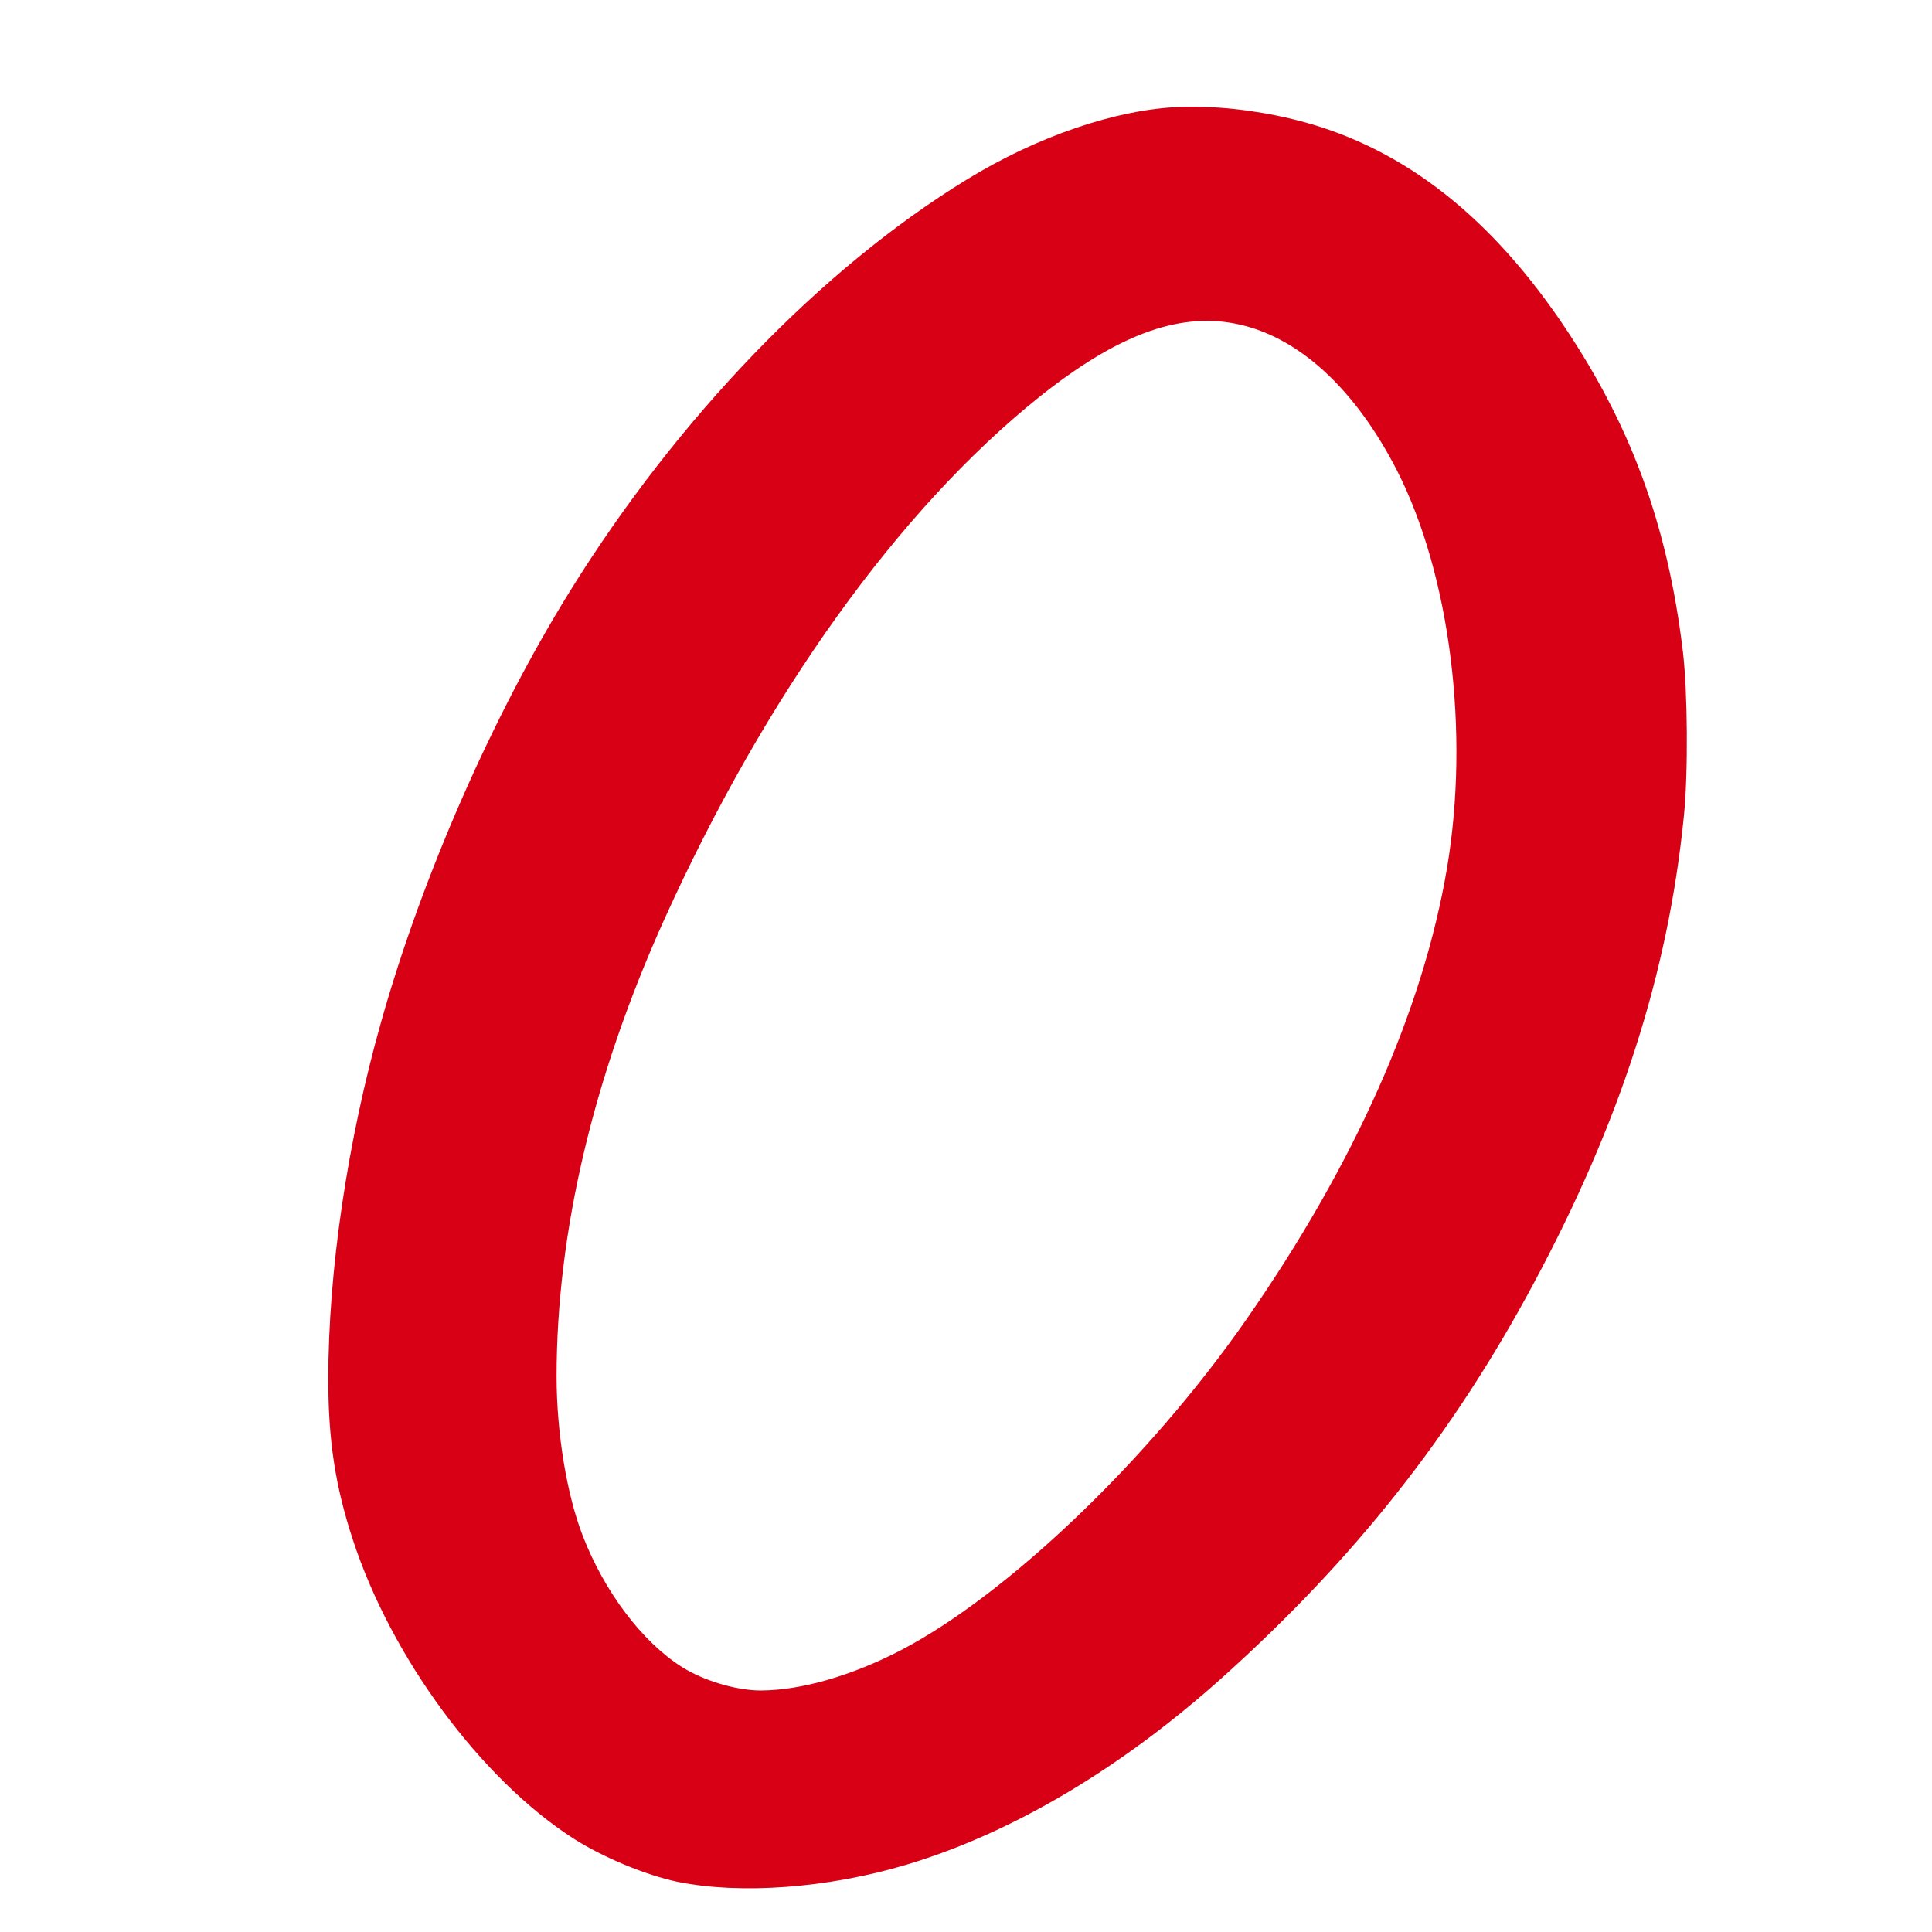 <?xml version="1.0" standalone="no"?>
<!DOCTYPE svg PUBLIC "-//W3C//DTD SVG 20010904//EN"
 "http://www.w3.org/TR/2001/REC-SVG-20010904/DTD/svg10.dtd">
<svg version="1.0" xmlns="http://www.w3.org/2000/svg"
 width="1024pt" height="1024pt" viewBox="0 0 1024 1024"
 preserveAspectRatio="xMidYMid meet">

<g transform="translate(0,1024) scale(0.1,-0.1)"
fill="rgb(215,0,21)" stroke="none">
<path d="M6250 9673 c-334 -13 -754 -156 -1128 -386 -769 -471 -1531 -1262
-2099 -2177 -410 -660 -785 -1513 -1002 -2283 -179 -632 -281 -1322 -281
-1898 0 -322 37 -566 130 -849 204 -626 680 -1270 1170 -1585 155 -99 383
-194 551 -229 334 -68 796 -34 1211 90 560 167 1139 510 1679 995 700 629
1221 1289 1649 2089 460 858 712 1643 795 2475 23 227 20 656 -5 868 -81 680
-280 1216 -651 1759 -401 584 -869 936 -1424 1068 -201 48 -407 70 -595 63z
m295 -1148 c331 -63 637 -342 862 -784 280 -553 384 -1385 262 -2105 -127
-751 -490 -1567 -1064 -2391 -516 -741 -1263 -1455 -1829 -1751 -262 -136
-529 -213 -744 -214 -129 0 -304 52 -420 126 -210 134 -408 397 -523 693 -85
219 -139 546 -139 846 0 764 195 1590 571 2422 538 1190 1243 2172 1985 2767
409 327 734 450 1039 391z"/>
</g>
</svg>
